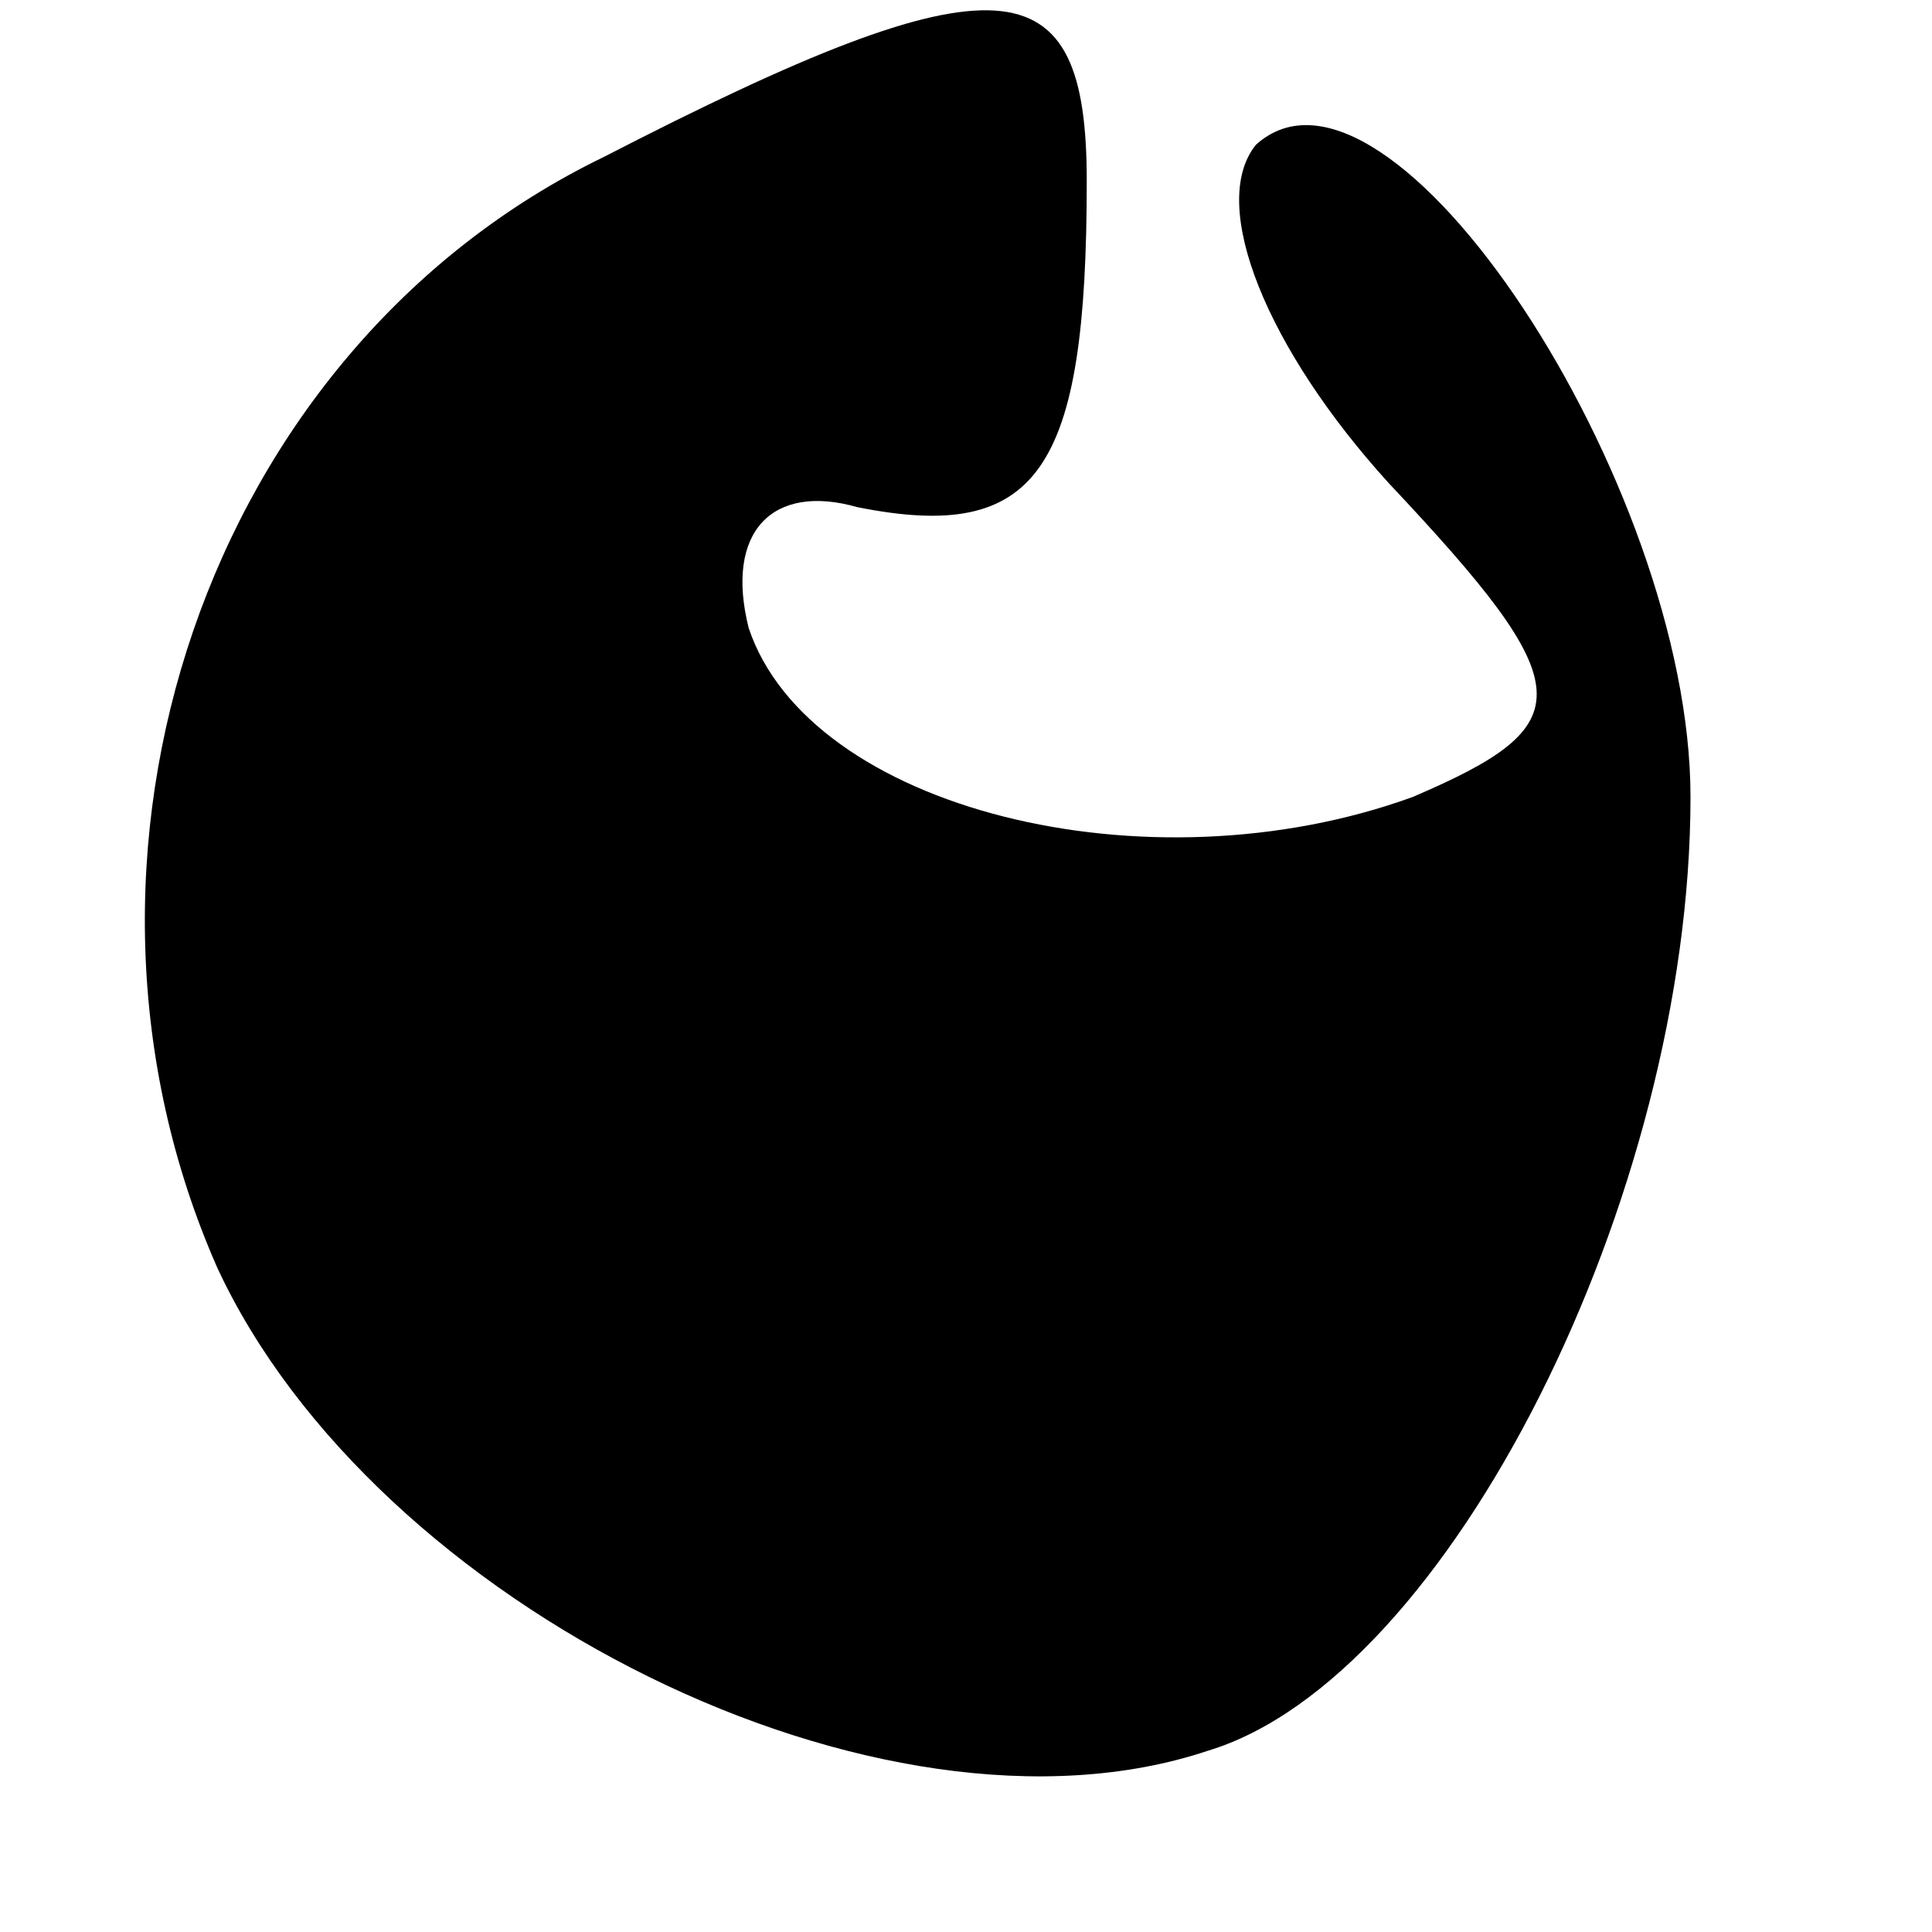 <?xml version="1.0" standalone="no"?>
<!DOCTYPE svg PUBLIC "-//W3C//DTD SVG 20010904//EN"
 "http://www.w3.org/TR/2001/REC-SVG-20010904/DTD/svg10.dtd">
<svg version="1.0" xmlns="http://www.w3.org/2000/svg"
 width="16pt" height="16pt" viewBox="0 0 16 16"
 preserveAspectRatio="xMidYMid meet">

<g transform="translate(0,16) scale(0.1,-0.1)"
fill="#000000" stroke="none">
<path d="M50 147 c-33 -16 -47 -58 -32 -92 13 -28 55 -49 82 -40 20 6 40 46
40 79 0 26 -25 64 -36 54 -4 -5 1 -17 11 -28 16 -17 16 -20 2 -26 -22 -8 -50
-1 -55 14 -2 8 2 12 9 10 15 -3 19 3 19 27 0 18 -7 19 -40 2z"/>
</g>
</svg>
